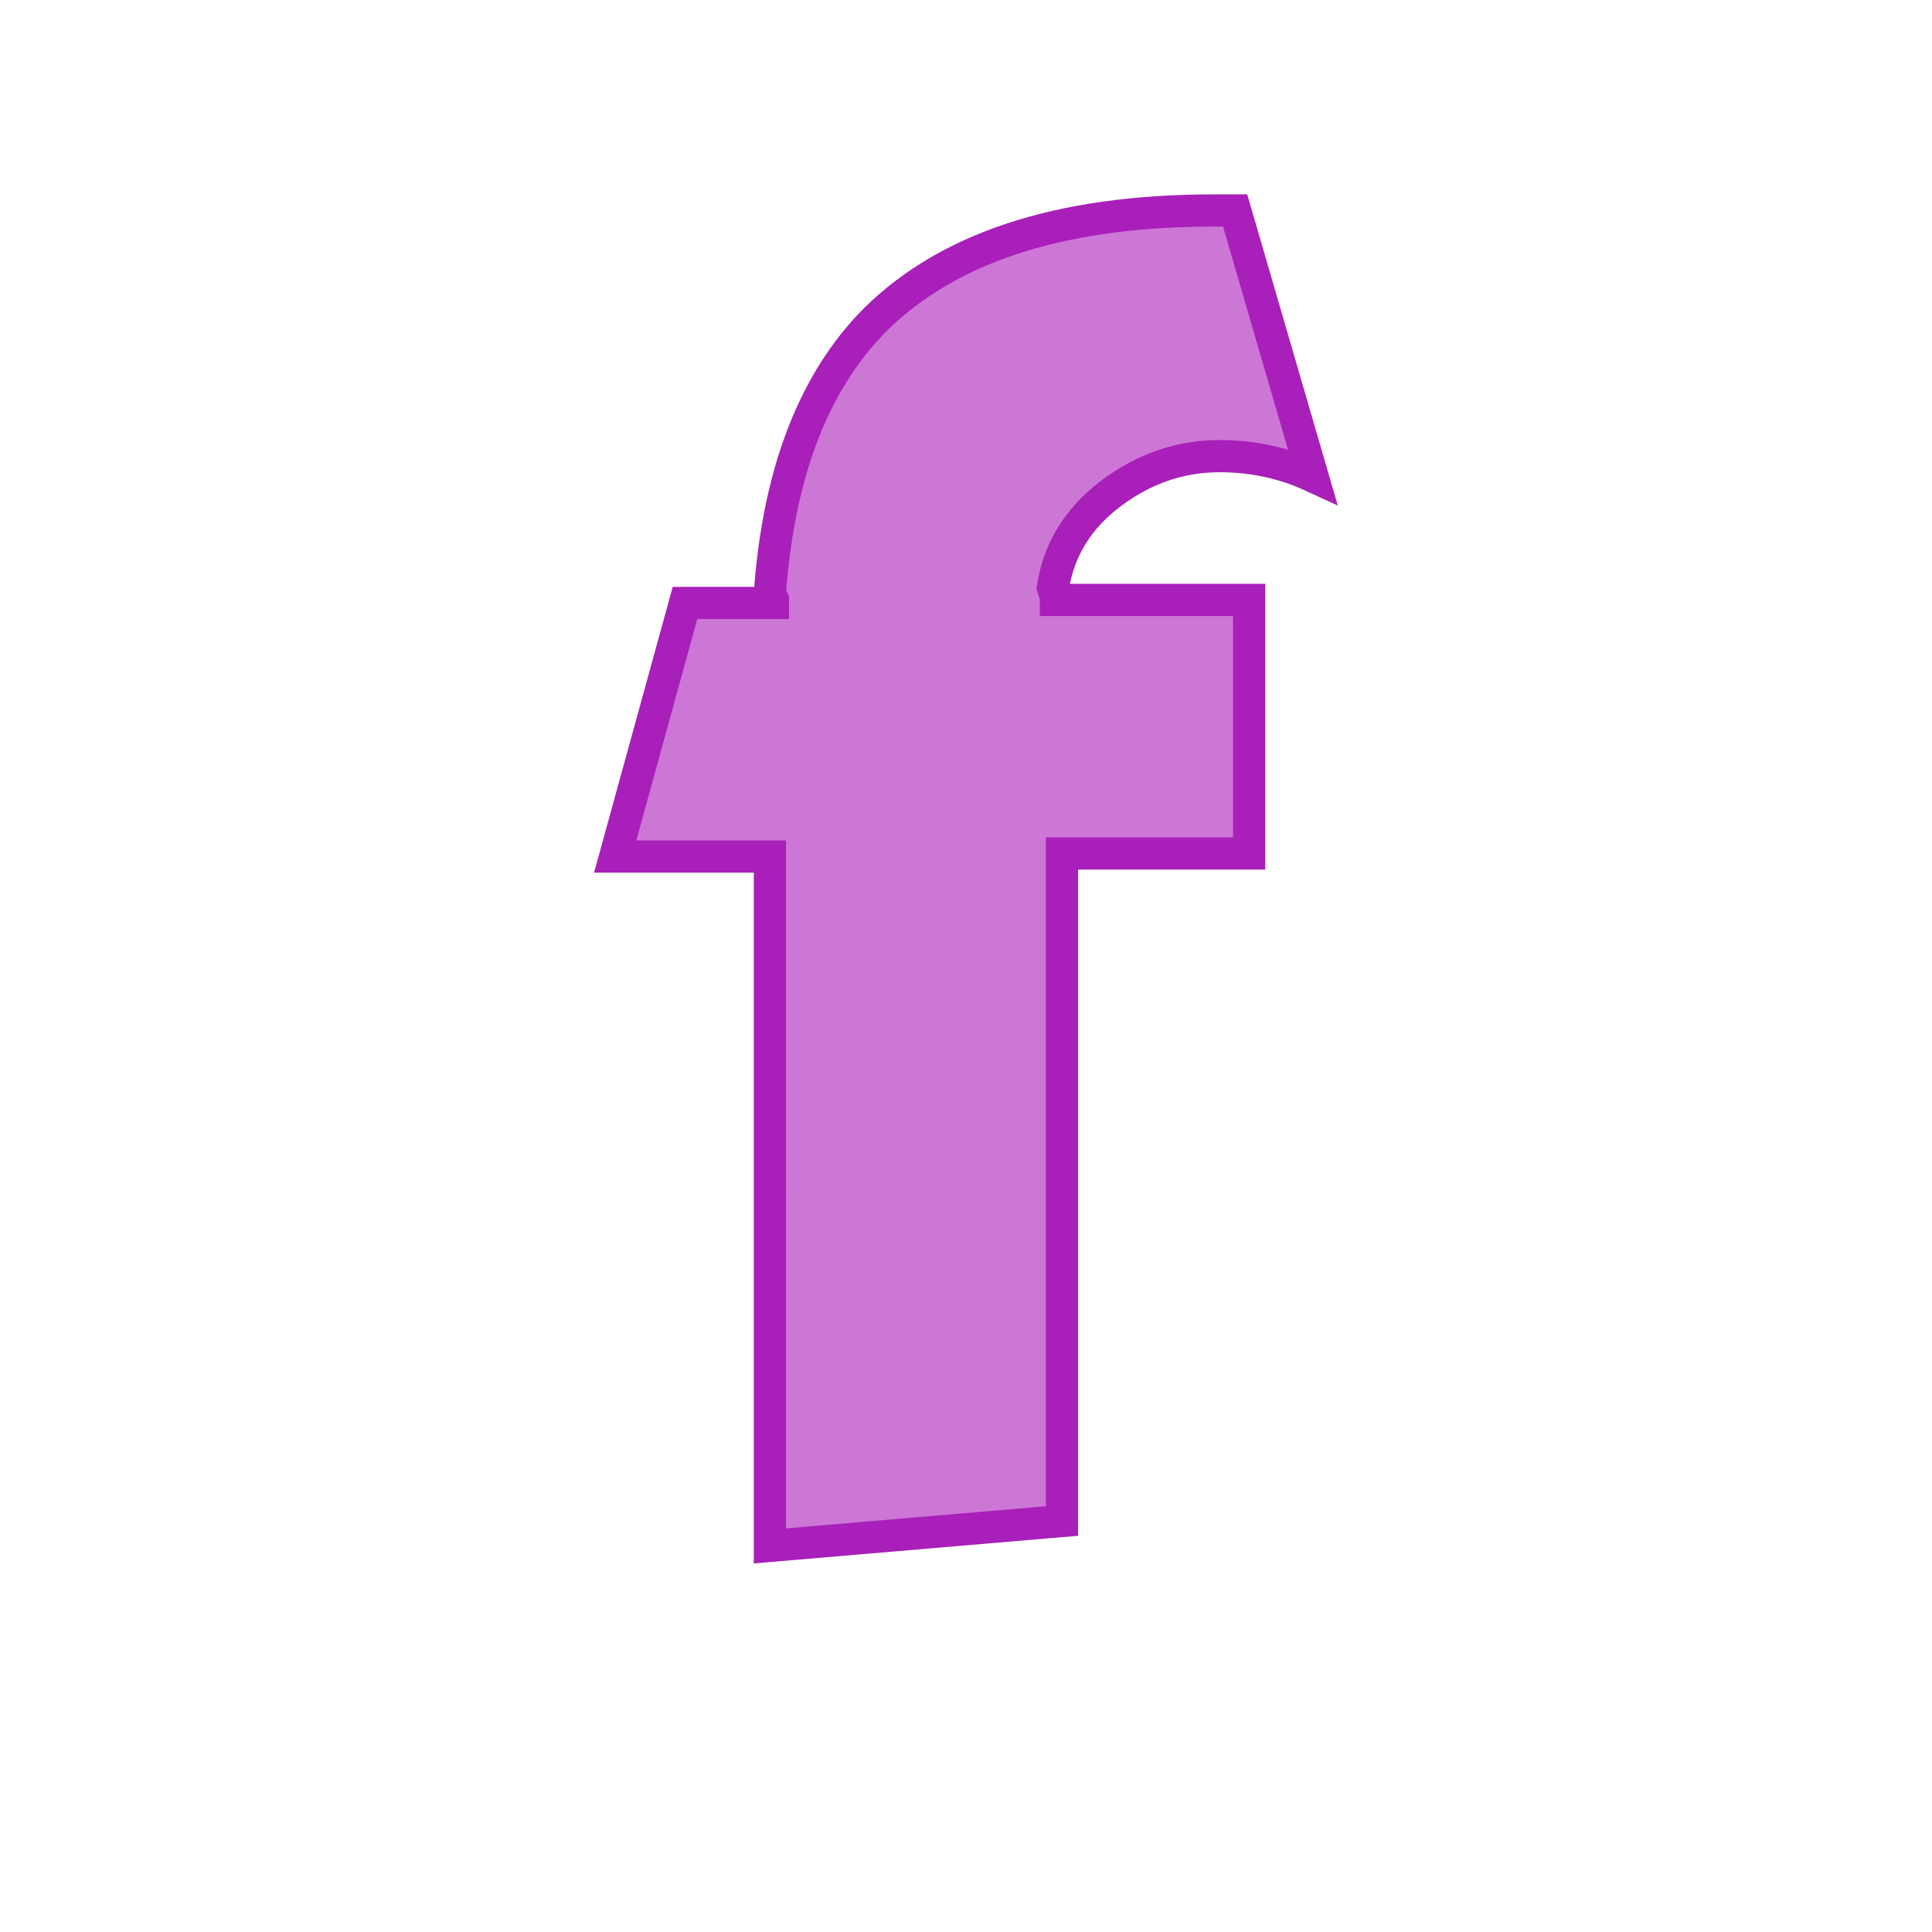 <?xml version="1.0" encoding="UTF-8" standalone="no"?>
<!-- Created with Inkscape (http://www.inkscape.org/) -->

<svg
   xmlns:dc="http://purl.org/dc/elements/1.1/"
   xmlns:cc="http://creativecommons.org/ns#"
   xmlns:rdf="http://www.w3.org/1999/02/22-rdf-syntax-ns#"
   xmlns:svg="http://www.w3.org/2000/svg"
   xmlns="http://www.w3.org/2000/svg"
   xmlns:sodipodi="http://sodipodi.sourceforge.net/DTD/sodipodi-0.dtd"
   xmlns:inkscape="http://www.inkscape.org/namespaces/inkscape"
   width="120"
   height="120"
   viewBox="0 0 31.75 31.75"
   version="1.1"
   id="svg8"
   inkscape:version="0.92.1 r15371"
   sodipodi:docname="lowerF.svg">
  <defs
     id="defs2" />
  <sodipodi:namedview
     id="base"
     pagecolor="#ffffff"
     bordercolor="#666666"
     borderopacity="1.0"
     inkscape:pageopacity="0.0"
     inkscape:pageshadow="2"
     inkscape:zoom="0.35355339"
     inkscape:cx="7.8837292"
     inkscape:cy="62.039054"
     inkscape:document-units="mm"
     inkscape:current-layer="text1005"
     showgrid="false"
     units="px"
     inkscape:window-width="938"
     inkscape:window-height="1051"
     inkscape:window-x="0"
     inkscape:window-y="0"
     inkscape:window-maximized="0" />
  <g
     inkscape:label="Calque 1"
     inkscape:groupmode="layer"
     id="layer1"
     transform="translate(0,-265.25)">
    <g
       aria-label="a"
       style="font-style:normal;font-variant:normal;font-weight:normal;font-stretch:normal;font-size:25.4px;line-height:1.25;font-family:Kabel;-inkscape-font-specification:Kabel;letter-spacing:0px;word-spacing:0px;fill:#e77936;fill-opacity:1;stroke:#b95c1f;stroke-width:0.529;stroke-miterlimit:4;stroke-dasharray:none;stroke-opacity:1"
       id="text817"
       transform="translate(1.705,-3.679)">
      <g
         aria-label="bcdefghijklmnopqrstuvwxyz

ABCDEFGHIJKLMNOPQRSTUVWXYZ"
         style="font-style:normal;font-variant:normal;font-weight:normal;font-stretch:normal;font-size:25.4px;line-height:1.25;font-family:Kabel;-inkscape-font-specification:Kabel;letter-spacing:0px;word-spacing:0px;fill:#e77936;fill-opacity:1;stroke:#b95c1f;stroke-width:0.529;stroke-miterlimit:4;stroke-dasharray:none;stroke-opacity:1"
         id="text1005">
        <path
           inkscape:connector-curvature="0"
           d="m 12.572,274.292 q 1.805,-1.904 5.668,-1.904 h 0.353 l 1.271,4.366 q -0.713,-0.329 -1.525,-0.329 -0.967,0 -1.78,0.608 -0.812,0.608 -0.961,1.55 0.05,0.155 0.05,0.155 0,0.025 0,0.05 h 3.175 v 4.167 h -3.076 v 10.97 l -4.8,0.409 V 283.005 H 8.405 l 1.147,-4.167 H 10.997 q 0,-0.025 0,-0.05 0,0 -0.05,-0.105 0.205,-2.865 1.625,-4.39 z"
           style="font-style:normal;font-variant:normal;font-weight:normal;font-stretch:normal;font-size:25.4px;line-height:1.25;font-family:Kabel;-inkscape-font-specification:Kabel;letter-spacing:0px;word-spacing:0px;fill:#cc77d6;fill-opacity:1;stroke:#a91fb9;stroke-width:0.529;stroke-miterlimit:4;stroke-dasharray:none;stroke-opacity:1"
           id="path1019" />
      </g>
    </g>
  </g>
</svg>
